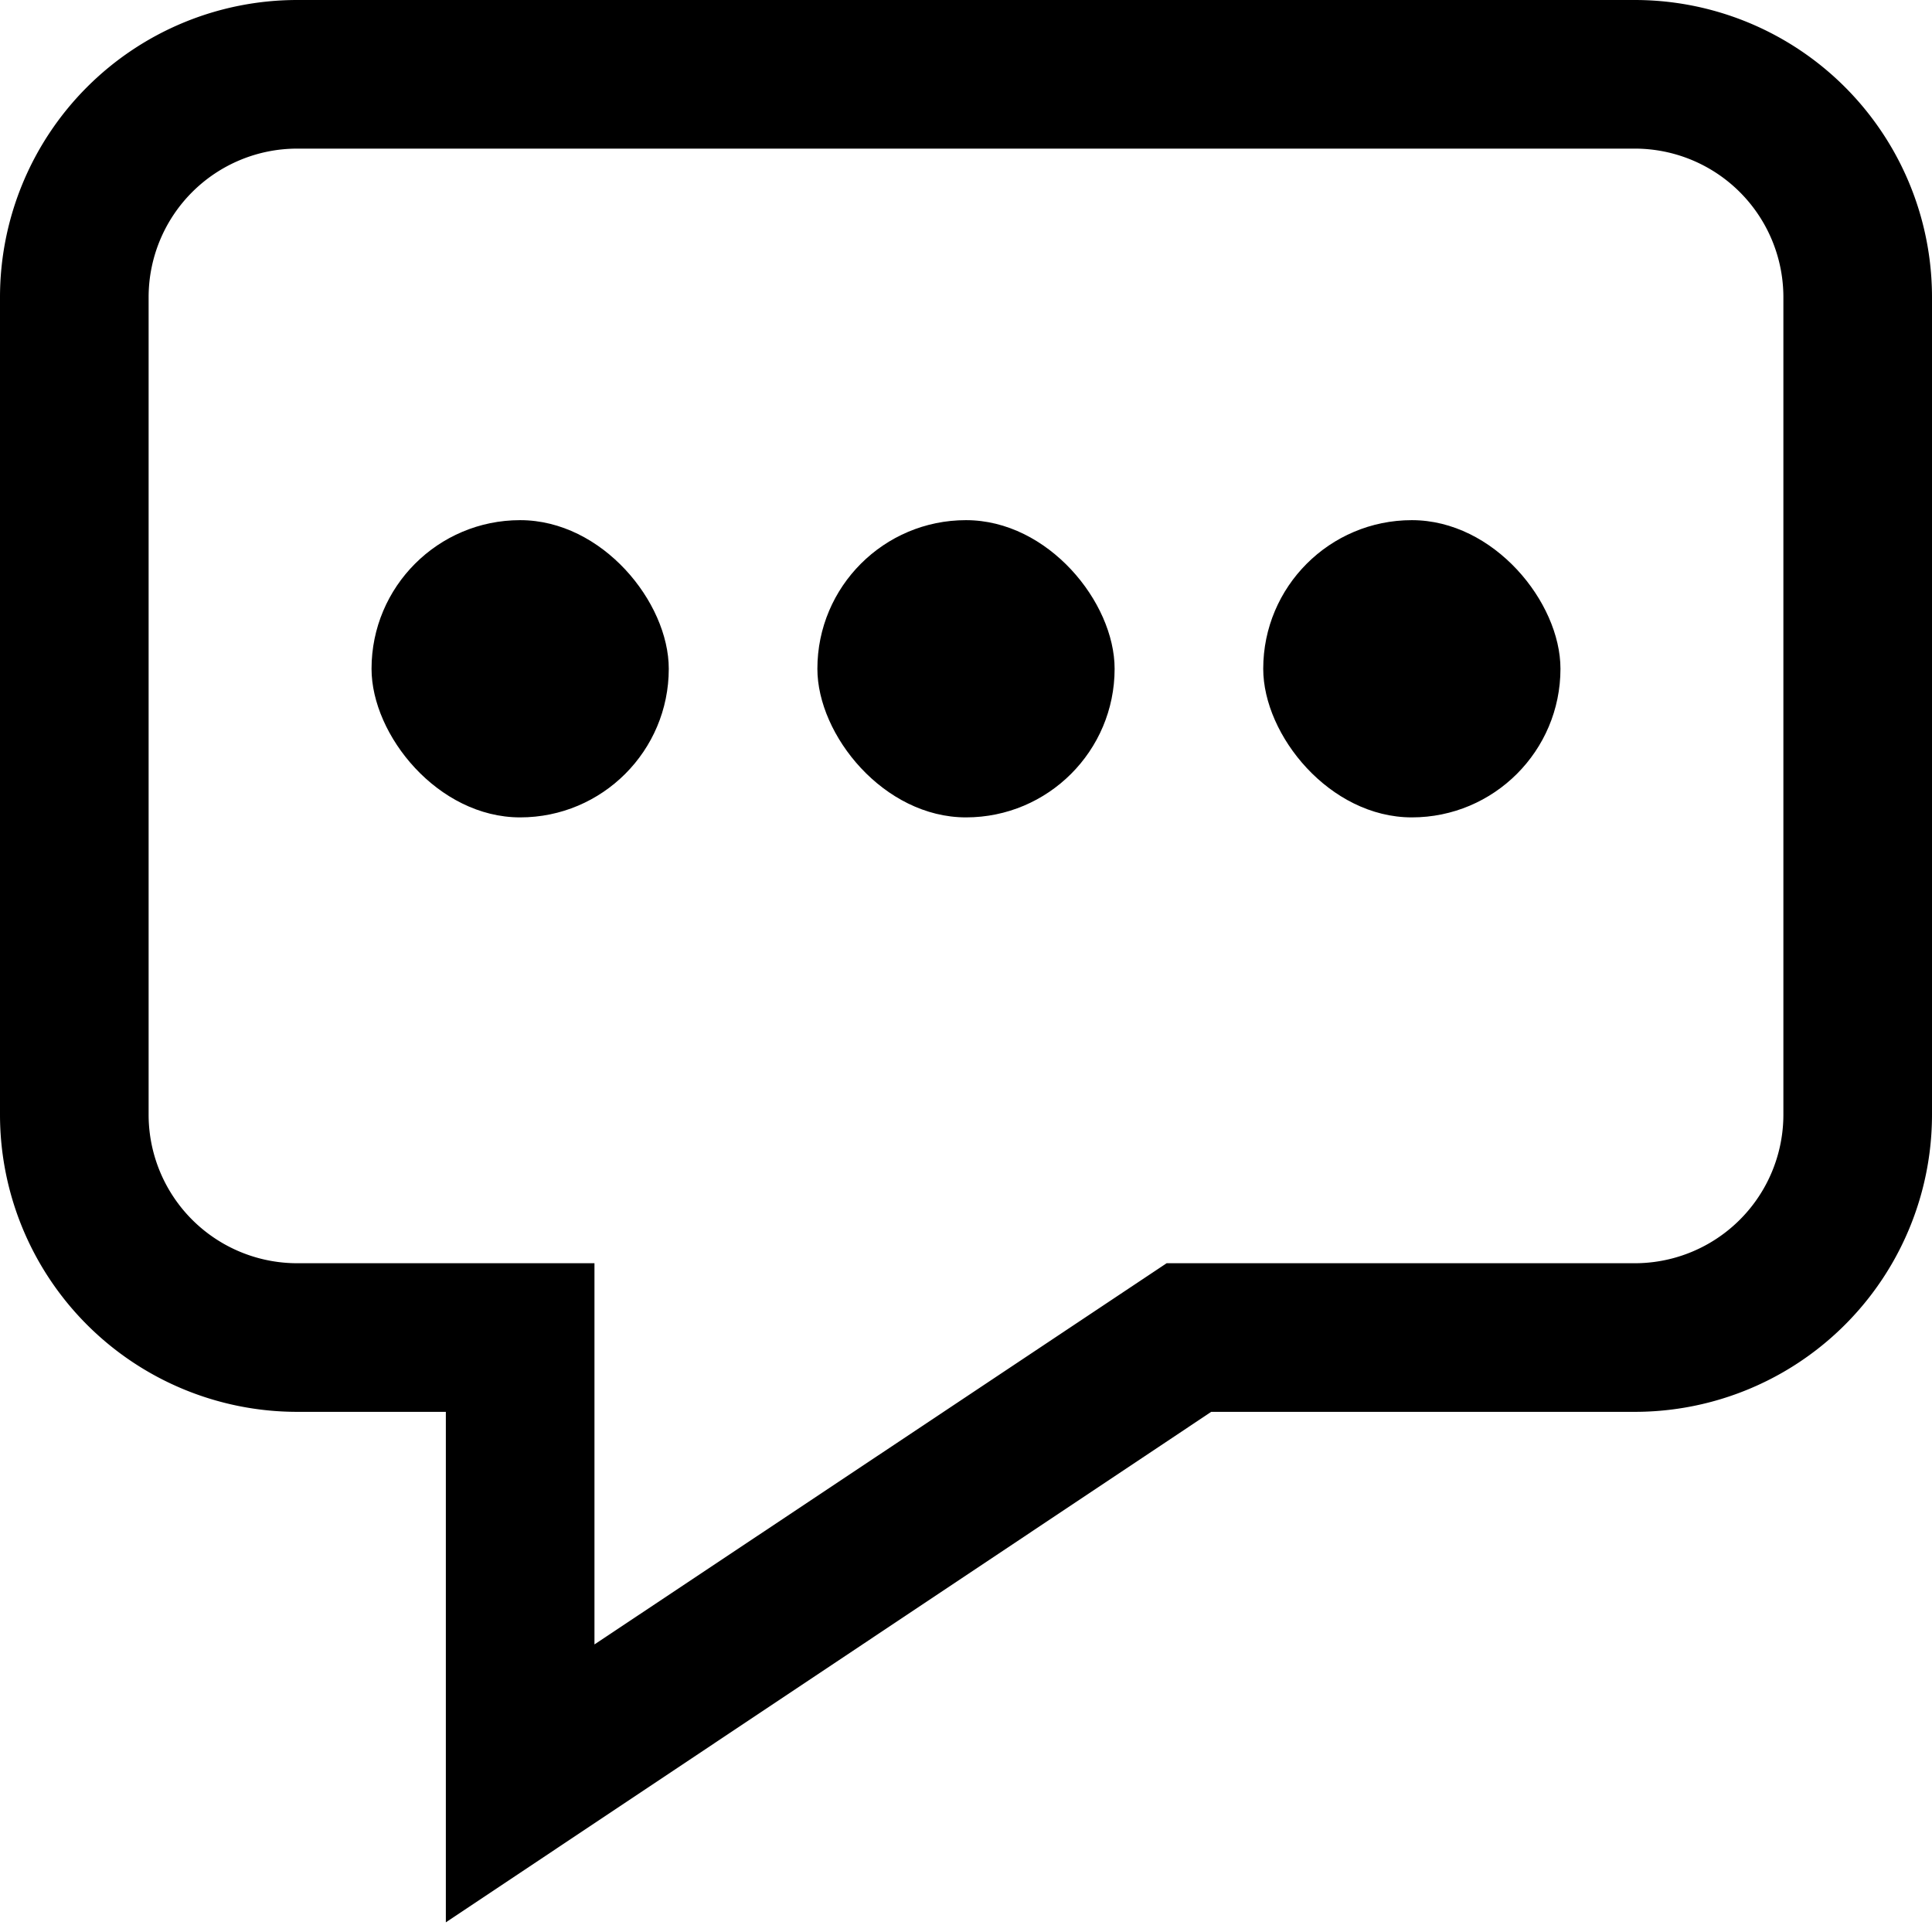 <svg xmlns="http://www.w3.org/2000/svg" viewBox="0 0 26 26"><path d="M6 25.87V19H4a4 4 0 0 1-4-4V4a4 4 0 0 1 4-4h18a4 4 0 0 1 4 4v11a4 4 0 0 1-4 4h-5.7zM4 2a2 2 0 0 0-2 2v11a2 2 0 0 0 2 2h4v5.13L15.7 17H22a2 2 0 0 0 2-2V4a2 2 0 0 0-2-2z"/><rect width="4" height="4" x="5" y="7" rx="2" ry="2"/><rect width="4" height="4" x="11" y="7" rx="2" ry="2"/><rect width="4" height="4" x="17" y="7" rx="2" ry="2"/></svg>